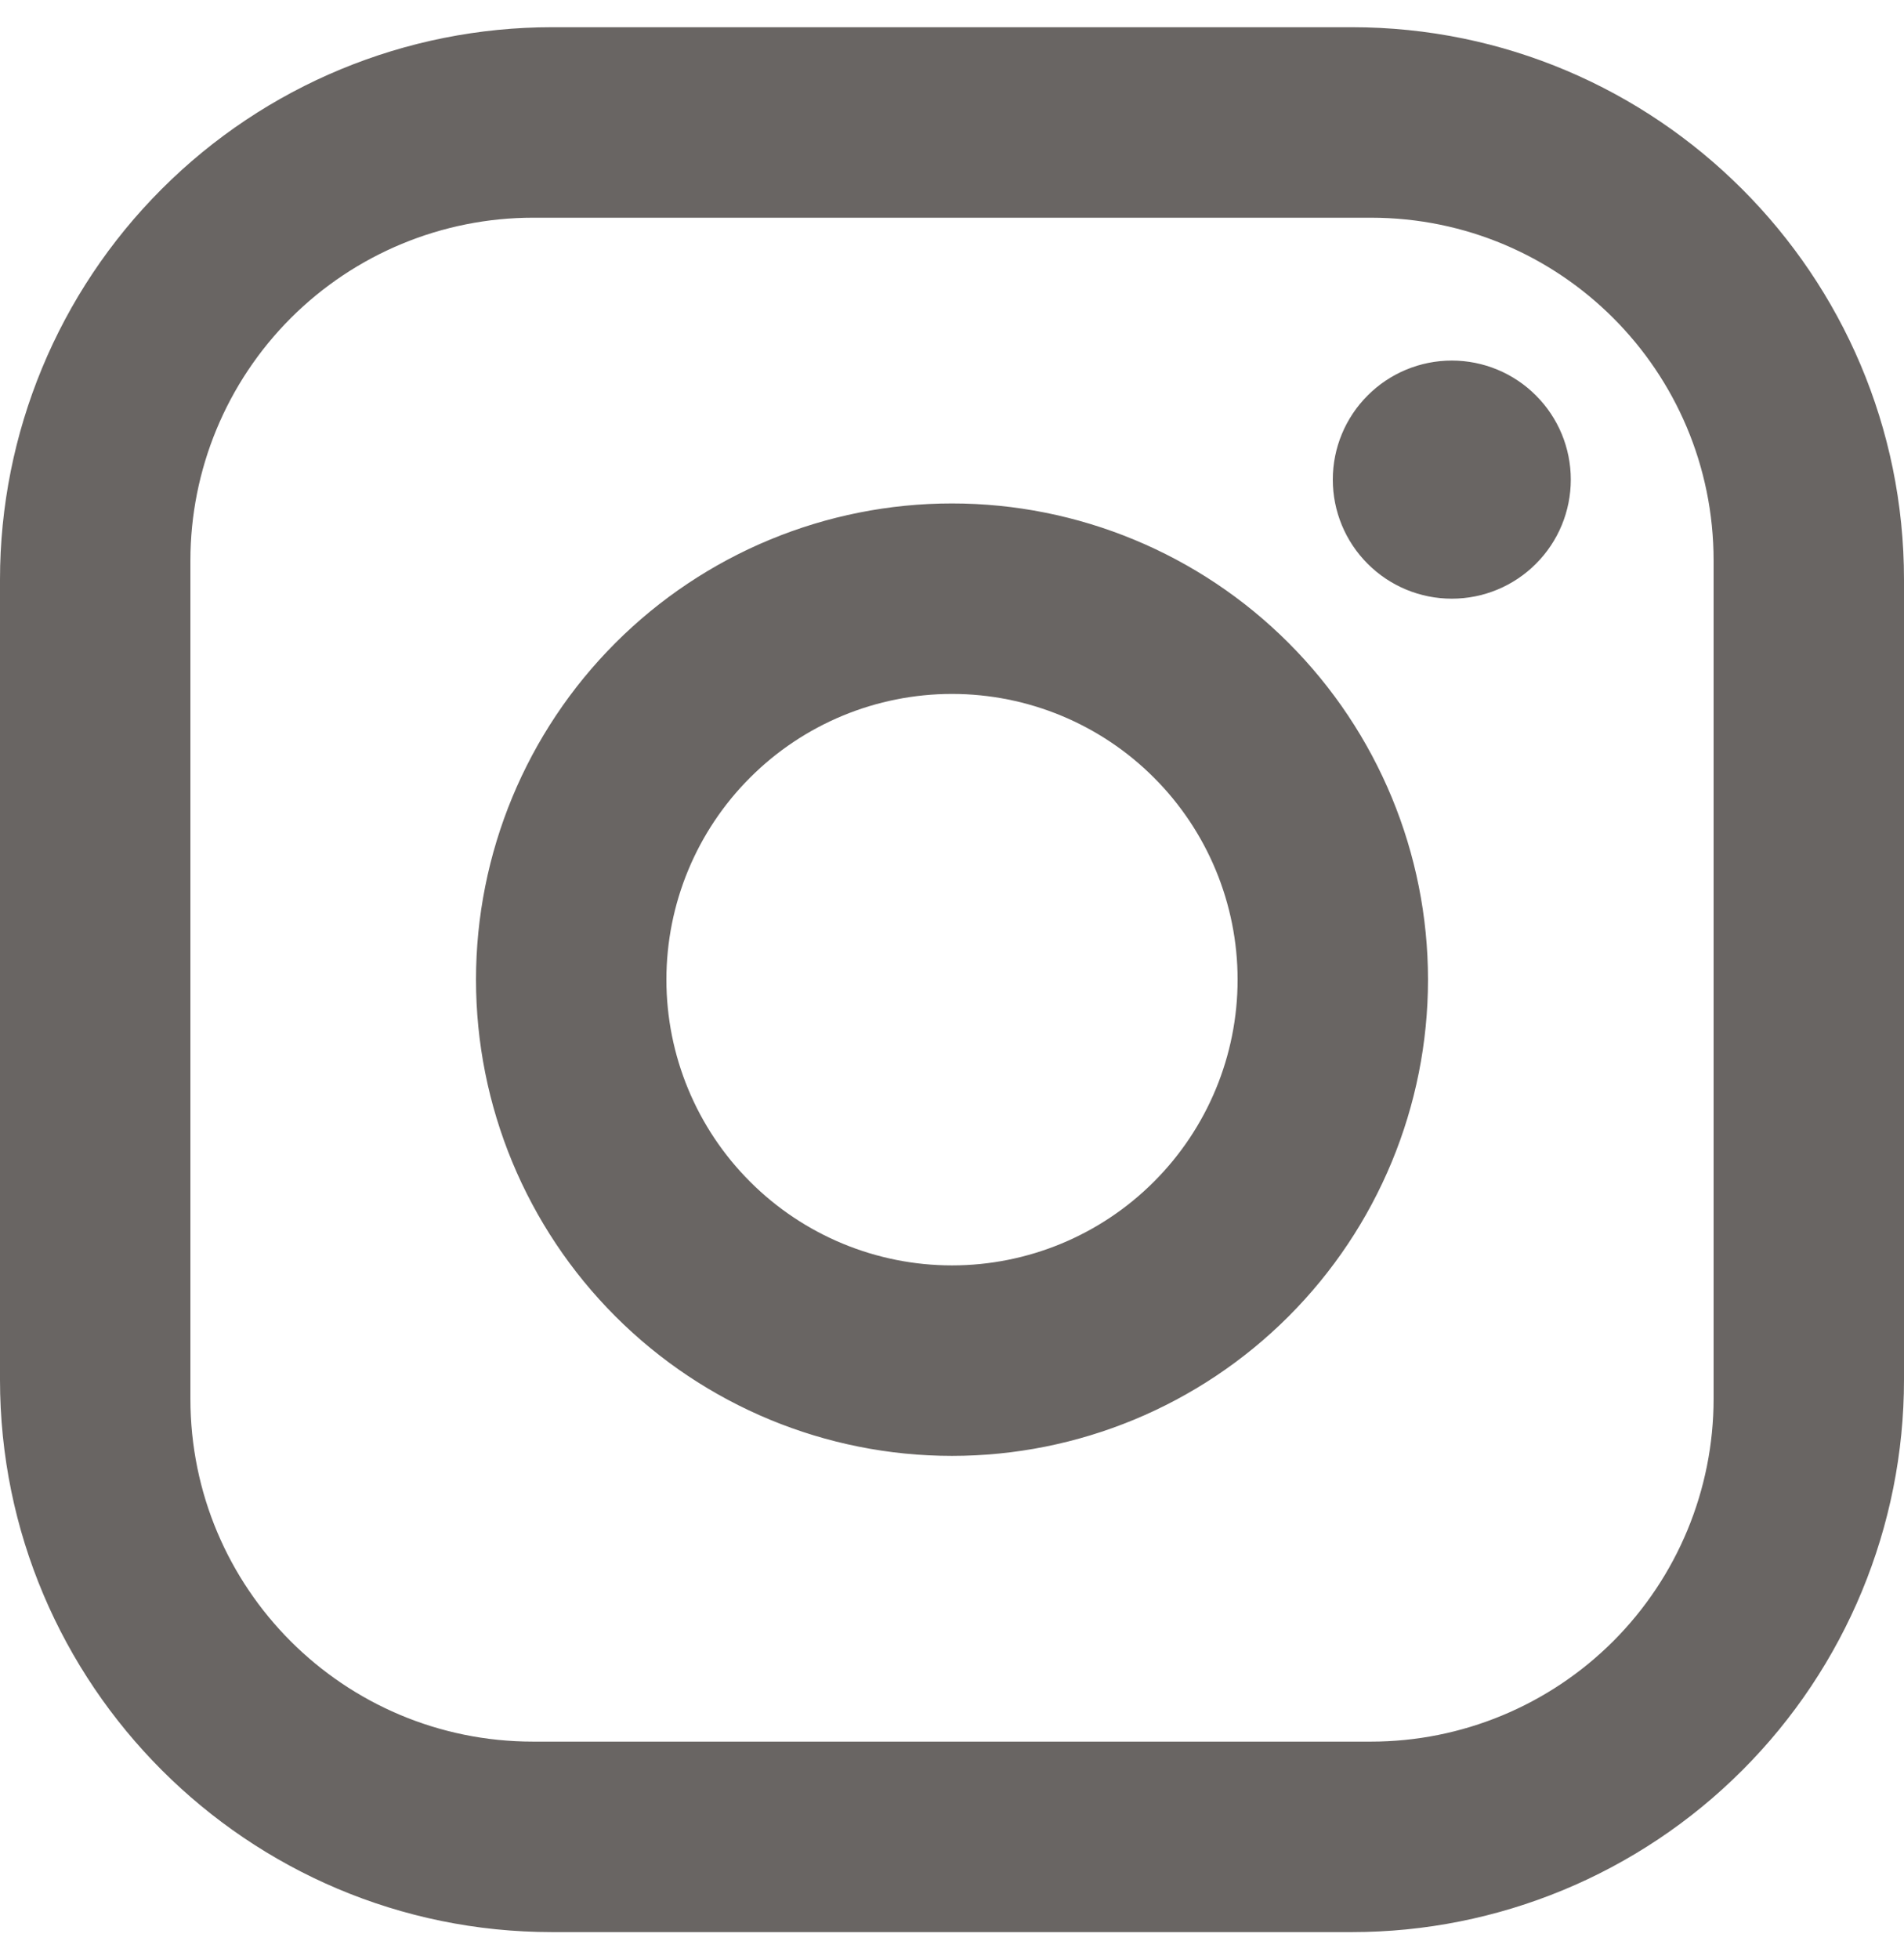 <svg width="35" height="36" viewBox="0 0 35 36" fill="none" xmlns="http://www.w3.org/2000/svg">
<path d="M10.15 0.5H24.85C30.45 0.5 35 5.05 35 10.65V25.35C35 28.042 33.931 30.624 32.027 32.527C30.124 34.431 27.542 35.5 24.85 35.5H10.15C4.55 35.5 0 30.95 0 25.35V10.65C0 7.958 1.069 5.376 2.973 3.473C4.876 1.569 7.458 0.5 10.15 0.5ZM9.8 4C8.129 4 6.527 4.664 5.345 5.845C4.164 7.027 3.5 8.629 3.5 10.3V25.7C3.5 29.183 6.317 32 9.8 32H25.2C26.871 32 28.473 31.336 29.655 30.155C30.836 28.973 31.5 27.371 31.5 25.7V10.3C31.5 6.817 28.683 4 25.2 4H9.8ZM26.688 6.625C27.268 6.625 27.824 6.855 28.234 7.266C28.645 7.676 28.875 8.232 28.875 8.812C28.875 9.393 28.645 9.949 28.234 10.359C27.824 10.77 27.268 11 26.688 11C26.107 11 25.551 10.77 25.141 10.359C24.73 9.949 24.5 9.393 24.5 8.812C24.5 8.232 24.73 7.676 25.141 7.266C25.551 6.855 26.107 6.625 26.688 6.625ZM17.5 9.25C19.821 9.25 22.046 10.172 23.687 11.813C25.328 13.454 26.25 15.679 26.25 18C26.25 20.321 25.328 22.546 23.687 24.187C22.046 25.828 19.821 26.75 17.5 26.75C15.179 26.75 12.954 25.828 11.313 24.187C9.672 22.546 8.75 20.321 8.75 18C8.75 15.679 9.672 13.454 11.313 11.813C12.954 10.172 15.179 9.25 17.5 9.25ZM17.5 12.75C16.108 12.75 14.772 13.303 13.788 14.288C12.803 15.272 12.25 16.608 12.25 18C12.25 19.392 12.803 20.728 13.788 21.712C14.772 22.697 16.108 23.25 17.5 23.25C18.892 23.25 20.228 22.697 21.212 21.712C22.197 20.728 22.75 19.392 22.75 18C22.75 16.608 22.197 15.272 21.212 14.288C20.228 13.303 18.892 12.75 17.5 12.75Z" fill="#696563"/>
</svg>
